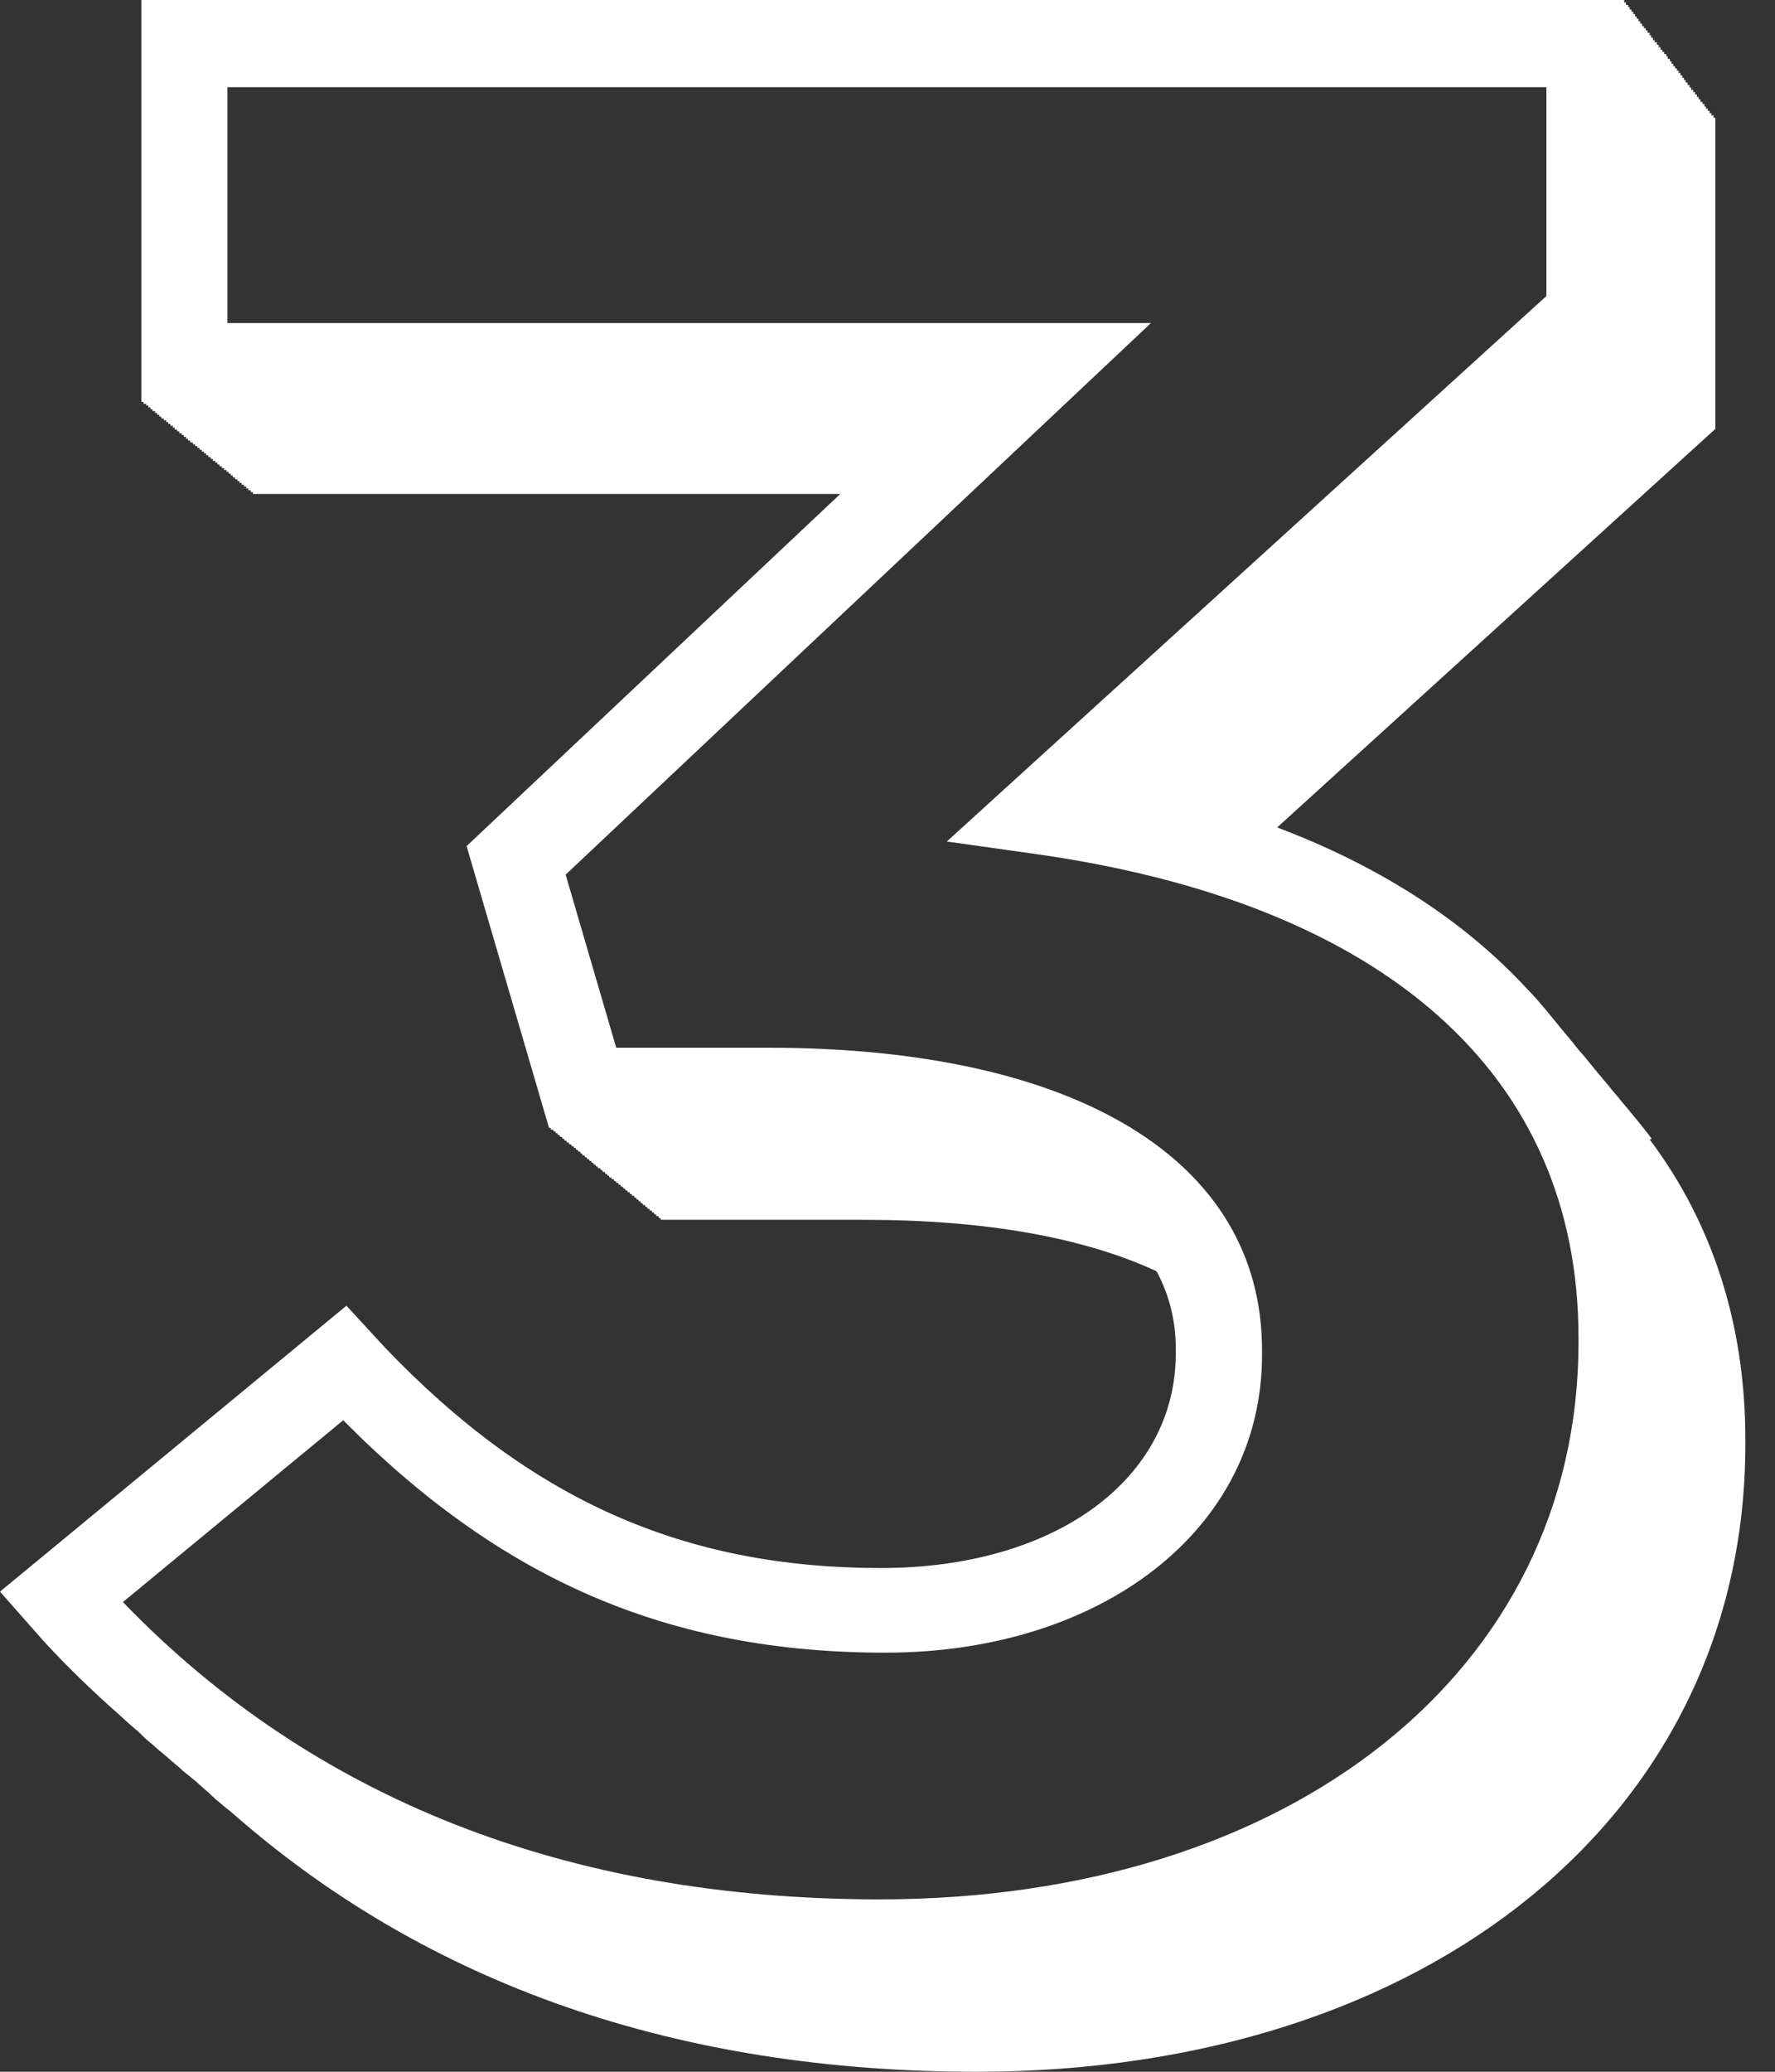 <svg width="24" height="28" viewBox="0 0 24 28" fill="none" xmlns="http://www.w3.org/2000/svg">
<rect x="0" y="0" width="24" height="28" fill="#333333" stroke="none"/>
<path d="M22.334 15.391C22.247 15.275 22.157 15.163 22.063 15.051C22.055 15.043 22.047 15.03 22.039 15.022C22.026 15.005 22.014 14.989 21.998 14.972C21.981 14.952 21.965 14.935 21.949 14.914C21.94 14.906 21.936 14.898 21.928 14.889C21.92 14.881 21.916 14.873 21.908 14.864C21.899 14.852 21.887 14.84 21.879 14.827C21.867 14.815 21.858 14.802 21.846 14.79C21.83 14.769 21.809 14.748 21.793 14.728C21.768 14.694 21.74 14.661 21.715 14.632C21.707 14.62 21.699 14.612 21.687 14.599C21.683 14.591 21.674 14.587 21.67 14.578C21.654 14.558 21.633 14.533 21.613 14.512C21.588 14.483 21.564 14.45 21.539 14.421C21.478 14.346 21.416 14.267 21.351 14.197C21.285 14.114 21.22 14.031 21.15 13.952C21.117 13.911 21.085 13.873 21.052 13.832C20.966 13.724 20.876 13.617 20.786 13.513C20.741 13.463 20.696 13.413 20.651 13.368C20.618 13.335 20.589 13.301 20.557 13.268C19.721 12.398 18.62 11.693 17.269 11.183L23.193 5.797V1.592H23.169V1.559H23.14V1.53H23.115V1.497H23.091V1.468H23.066V1.439H23.046V1.406H23.021V1.377H22.993V1.343H22.968V1.31H22.944V1.277H22.919V1.244H22.894V1.215H22.866V1.182H22.845V1.149H22.817V1.115H22.792V1.082H22.771V1.053H22.747V1.02H22.722V0.987H22.698V0.954H22.673V0.925H22.649V0.896H22.624V0.862H22.6V0.829H22.579V0.796H22.55V0.763H22.53V0.73H22.501V0.701H22.477V0.672H22.452V0.639H22.428V0.605H22.403V0.572H22.374V0.543H22.35V0.51H22.325V0.477H22.305V0.444H22.276V0.41H22.252V0.381H22.227V0.352H22.202V0.319H22.178V0.286H22.153V0.253H22.129V0.224H22.108V0.191H22.084V0.158H22.059V0.129H22.035V0.095H22.014V0.066H21.985V0.033H21.961V0H1.912V5.432H1.941V5.457H1.977V5.481H2.006V5.506H2.035V5.531H2.063V5.556H2.096V5.581H2.125V5.606H2.154V5.631H2.182V5.656H2.215V5.68H2.248V5.705H2.276V5.73H2.305V5.755H2.338V5.78H2.362V5.805H2.395V5.83H2.424V5.855H2.456V5.879H2.485V5.904H2.514V5.929H2.542V5.954H2.571V5.979H2.608V6.004H2.637V6.029H2.669V6.054H2.698V6.078H2.727V6.103H2.759V6.128H2.788V6.153H2.817V6.178H2.849V6.203H2.878V6.228H2.911V6.253H2.94V6.278H2.968V6.302H3.001V6.327H3.03V6.352H3.062V6.377H3.091V6.402H3.12V6.427H3.148V6.452H3.177V6.477H3.21V6.501H3.238V6.526H3.267V6.551H3.3V6.576H3.329V6.601H3.357V6.626H3.39V6.651H3.419V6.676H11.361L6.309 11.435L7.423 15.242H7.443L7.451 15.267H7.48L7.488 15.292H7.509L7.517 15.316H7.537L7.545 15.341H7.566L7.574 15.366H7.599L7.607 15.391H7.627L7.636 15.416H7.656L7.664 15.441H7.689L7.697 15.466H7.722L7.73 15.491H7.754L7.762 15.515H7.783L7.791 15.54H7.812L7.82 15.565H7.844L7.853 15.59H7.869L7.877 15.615H7.902L7.91 15.64H7.93L7.939 15.665H7.963L7.971 15.69H7.992L8 15.714H8.02L8.029 15.739H8.049L8.057 15.764H8.078L8.086 15.789H8.115L8.123 15.814H8.143L8.151 15.839H8.176L8.184 15.864H8.205L8.213 15.889H8.233L8.241 15.914H8.266L8.274 15.938H8.299L8.307 15.963H8.327L8.336 15.988H8.36L8.368 16.013H8.389L8.397 16.038H8.422L8.43 16.063H8.45L8.458 16.088H8.479L8.487 16.113H8.512L8.52 16.137H8.54L8.549 16.162H8.573L8.581 16.187H8.602L8.61 16.212H8.63L8.639 16.237H8.659L8.667 16.262H8.688L8.696 16.287H8.721L8.729 16.312H8.749L8.757 16.336H8.778L8.786 16.361H8.811L8.819 16.386H8.839L8.847 16.411H8.868L8.876 16.436H8.901L8.909 16.461H8.929L8.937 16.486H11.693C13.335 16.486 14.669 16.73 15.639 17.182C15.807 17.497 15.898 17.846 15.898 18.223V18.289C15.898 19.998 14.26 21.192 11.914 21.192C9.245 21.192 7.173 20.271 5.204 18.211L4.684 17.647L0 21.511L0.585 22.174C0.909 22.527 1.249 22.854 1.601 23.165C1.666 23.224 1.732 23.286 1.801 23.344C1.81 23.352 1.818 23.356 1.822 23.364C1.834 23.373 1.846 23.385 1.859 23.393C1.875 23.41 1.896 23.427 1.912 23.443C1.92 23.451 1.928 23.46 1.937 23.468C1.945 23.476 1.953 23.485 1.961 23.493C1.99 23.518 2.023 23.543 2.055 23.572C2.068 23.58 2.076 23.588 2.088 23.601C2.108 23.617 2.129 23.638 2.149 23.655C2.154 23.659 2.162 23.667 2.17 23.671C2.203 23.7 2.235 23.725 2.268 23.754C2.276 23.762 2.289 23.771 2.297 23.779C2.301 23.779 2.305 23.787 2.309 23.791C2.35 23.825 2.391 23.858 2.432 23.895C2.444 23.908 2.461 23.92 2.473 23.933C2.497 23.953 2.522 23.974 2.551 23.995C2.567 24.007 2.583 24.024 2.6 24.036C2.604 24.04 2.608 24.044 2.616 24.049C2.637 24.065 2.657 24.082 2.673 24.098C2.682 24.107 2.694 24.115 2.702 24.123C2.714 24.136 2.731 24.148 2.743 24.16C2.772 24.185 2.804 24.214 2.833 24.239C2.837 24.243 2.845 24.248 2.849 24.256C2.862 24.264 2.87 24.277 2.882 24.285C2.89 24.293 2.899 24.297 2.903 24.306C2.923 24.326 2.948 24.343 2.968 24.36C3.001 24.389 3.034 24.418 3.067 24.442C3.067 24.442 3.075 24.451 3.079 24.451C3.103 24.471 3.132 24.496 3.157 24.517C5.801 26.831 9.175 28 13.204 28C19.324 28 23.599 24.513 23.599 19.521V19.454C23.599 17.895 23.152 16.527 22.305 15.399L22.334 15.391ZM4.643 19.197C6.792 21.366 9.06 22.336 11.971 22.336C14.882 22.336 17.064 20.682 17.064 18.314V18.248C17.064 15.685 14.567 14.16 10.383 14.16H8.332L7.648 11.821L15.562 4.366H3.075V1.178H20.909V4.001L12.802 11.373L13.981 11.539C18.727 12.203 21.343 14.524 21.343 18.078V18.144C21.343 22.577 17.457 25.67 11.893 25.67C7.677 25.67 4.233 24.318 1.662 21.652L4.643 19.193V19.197Z" fill="white"/>
</svg>
